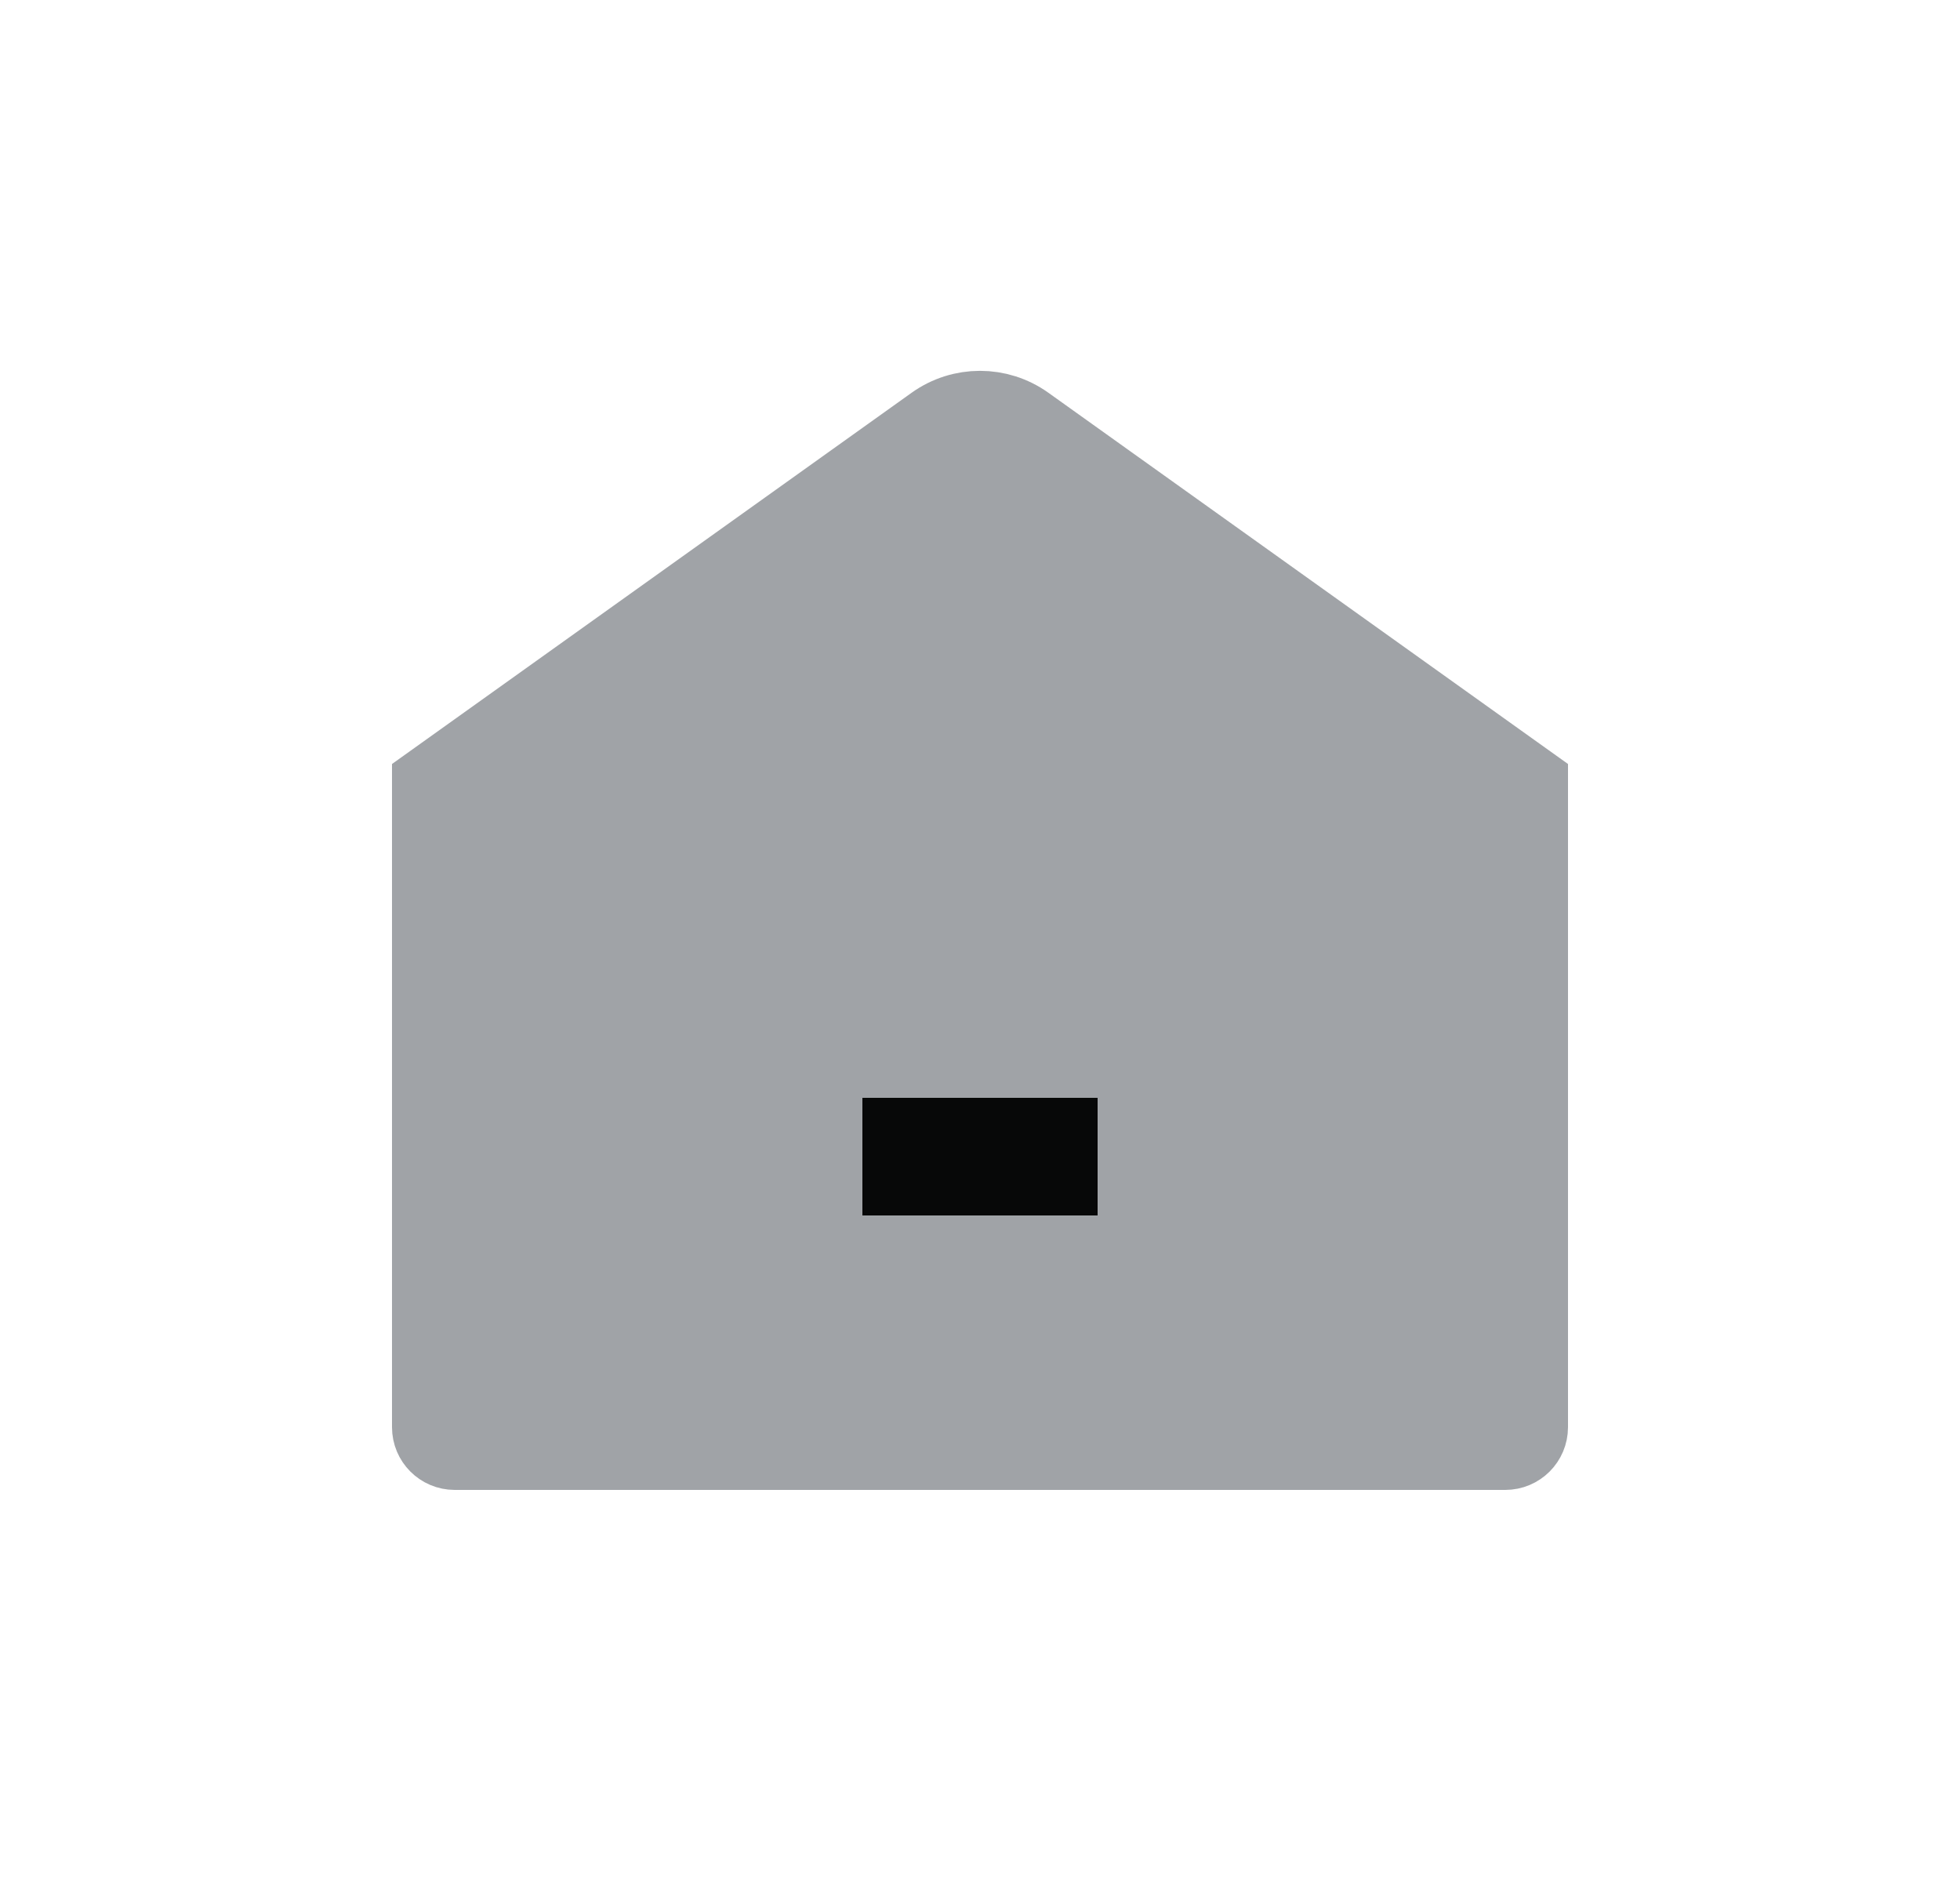 <svg width="25" height="24" viewBox="0 0 25 24" fill="none" xmlns="http://www.w3.org/2000/svg">
<path d="M11.919 5.415L5.5 10V18.2C5.5 18.366 5.634 18.5 5.8 18.5H19.2C19.366 18.5 19.5 18.366 19.5 18.2V10L13.081 5.415C12.733 5.167 12.267 5.167 11.919 5.415Z" fill="#A0A3A7" stroke="#A0A3A7"/>
<path d="M11 15.5V14H14V15.5H11Z" fill="#070808"/>
</svg>
